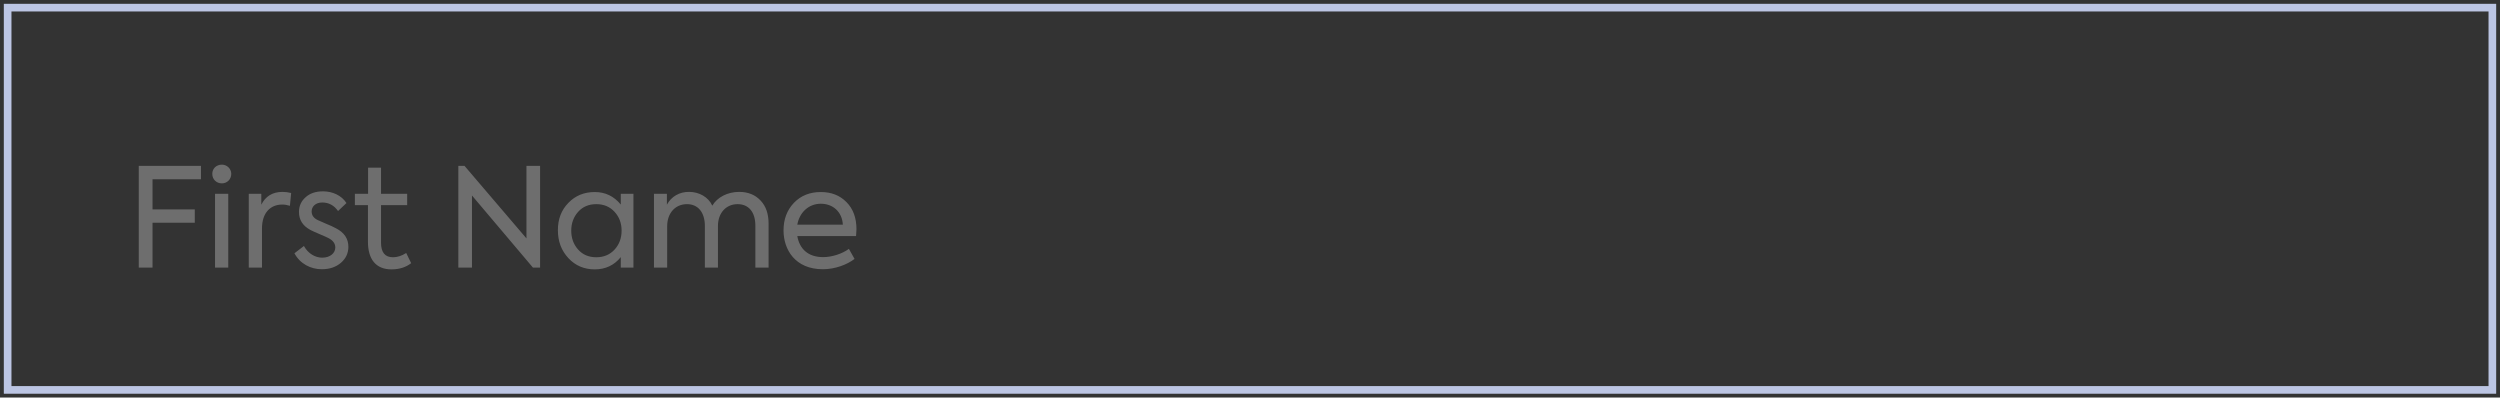 <svg width="327" height="52" viewBox="0 0 327 52" fill="none" xmlns="http://www.w3.org/2000/svg">
<rect x="0" y="0" width="327" height="52" fill="#333333" stroke="none"/>
<rect x="1" y="1" width="325" height="50" stroke="#BCC5E3"/>
<path d="M19.95 35V29.132H25.476V27.386H19.95V23.444H26.286V21.698H18.15V35H19.95ZM29.026 23.984C29.692 23.984 30.25 23.462 30.25 22.742C30.25 22.076 29.692 21.536 29.026 21.536C28.306 21.536 27.767 22.04 27.767 22.742C27.767 23.462 28.306 23.984 29.026 23.984ZM29.855 25.352H28.127V35H29.855V25.352ZM34.267 35V29.888C34.267 27.818 35.383 26.756 36.913 26.756C37.237 26.756 37.579 26.81 37.921 26.918L38.083 25.244C37.705 25.154 37.327 25.1 36.949 25.1C35.671 25.1 34.735 25.658 34.177 26.774V25.352H32.539V35H34.267ZM42.094 35.216C43.12 35.216 43.948 34.928 44.596 34.37C45.244 33.812 45.568 33.11 45.568 32.282C45.568 31.22 45.028 30.41 43.93 29.852C43.642 29.69 43.21 29.492 42.634 29.258L41.572 28.79C41.032 28.538 40.762 28.16 40.762 27.656C40.762 27.008 41.284 26.486 42.148 26.486C43.012 26.486 43.696 26.864 44.218 27.602L45.316 26.558C44.668 25.55 43.48 25.028 42.256 25.028C41.302 25.028 40.546 25.28 39.97 25.802C39.394 26.306 39.106 26.954 39.106 27.728C39.106 28.754 39.592 29.528 40.582 30.068C40.78 30.176 41.176 30.356 41.77 30.608C42.364 30.86 42.778 31.04 42.976 31.148C43.57 31.454 43.858 31.868 43.858 32.372C43.858 33.11 43.174 33.704 42.148 33.704C41.266 33.704 40.312 33.2 39.754 32.174L38.512 33.128C39.25 34.514 40.654 35.216 42.094 35.216ZM53.132 33.092C52.538 33.47 51.962 33.65 51.404 33.65C50.36 33.65 49.838 33.02 49.838 31.742V26.828H53.258V25.352H49.838V21.932H48.146V25.352H46.418V26.828H48.128V31.616C48.128 33.92 49.172 35.234 51.206 35.234C52.232 35.234 53.078 34.964 53.78 34.424L53.132 33.092ZM68.861 31.184L60.761 21.698H59.951V35H61.733V25.568L69.707 35H70.643V21.698H68.861V31.184ZM81.198 26.756C80.298 25.658 79.164 25.118 77.796 25.118C76.41 25.118 75.258 25.586 74.34 26.54C73.422 27.476 72.972 28.664 72.972 30.104C72.972 31.562 73.422 32.768 74.34 33.758C75.258 34.748 76.41 35.234 77.796 35.234C79.2 35.234 80.334 34.694 81.198 33.632V35H82.854V25.352H81.198V26.756ZM81.306 30.158C81.306 31.148 81 31.976 80.388 32.642C79.776 33.308 78.984 33.65 77.994 33.65C77.004 33.65 76.212 33.308 75.618 32.642C75.024 31.976 74.718 31.148 74.718 30.176C74.718 29.204 75.024 28.376 75.618 27.71C76.212 27.044 77.004 26.702 77.994 26.702C78.984 26.702 79.776 27.044 80.388 27.71C81 28.376 81.306 29.204 81.306 30.158ZM96.679 25.1C95.167 25.1 93.817 25.802 93.169 26.9C92.647 25.766 91.441 25.1 90.145 25.1C88.867 25.082 87.805 25.712 87.229 26.774V25.352H85.537V35H87.265V29.6C87.265 27.854 88.345 26.702 89.857 26.702C91.297 26.702 92.197 27.764 92.197 29.564V35H93.907V29.564C93.907 27.854 94.969 26.702 96.481 26.702C97.921 26.702 98.803 27.728 98.803 29.528V35H100.531V29.258C100.531 27.98 100.189 26.972 99.487 26.234C98.785 25.478 97.849 25.1 96.679 25.1ZM112.026 29.996C112.026 28.502 111.594 27.314 110.712 26.432C109.848 25.55 108.732 25.118 107.364 25.118C105.924 25.118 104.754 25.586 103.836 26.54C102.936 27.494 102.486 28.682 102.486 30.14C102.486 32.642 103.998 35.216 107.634 35.216C109.236 35.216 110.82 34.604 111.774 33.866L111.036 32.552C110.154 33.2 108.822 33.632 107.67 33.632C105.654 33.632 104.574 32.516 104.286 30.878H111.972C112.008 30.41 112.026 30.122 112.026 29.996ZM104.286 29.384C104.574 27.782 105.78 26.648 107.364 26.648C108.948 26.648 110.154 27.71 110.244 29.384H104.286Z" fill="white" fill-opacity="0.29"/>
</svg>
